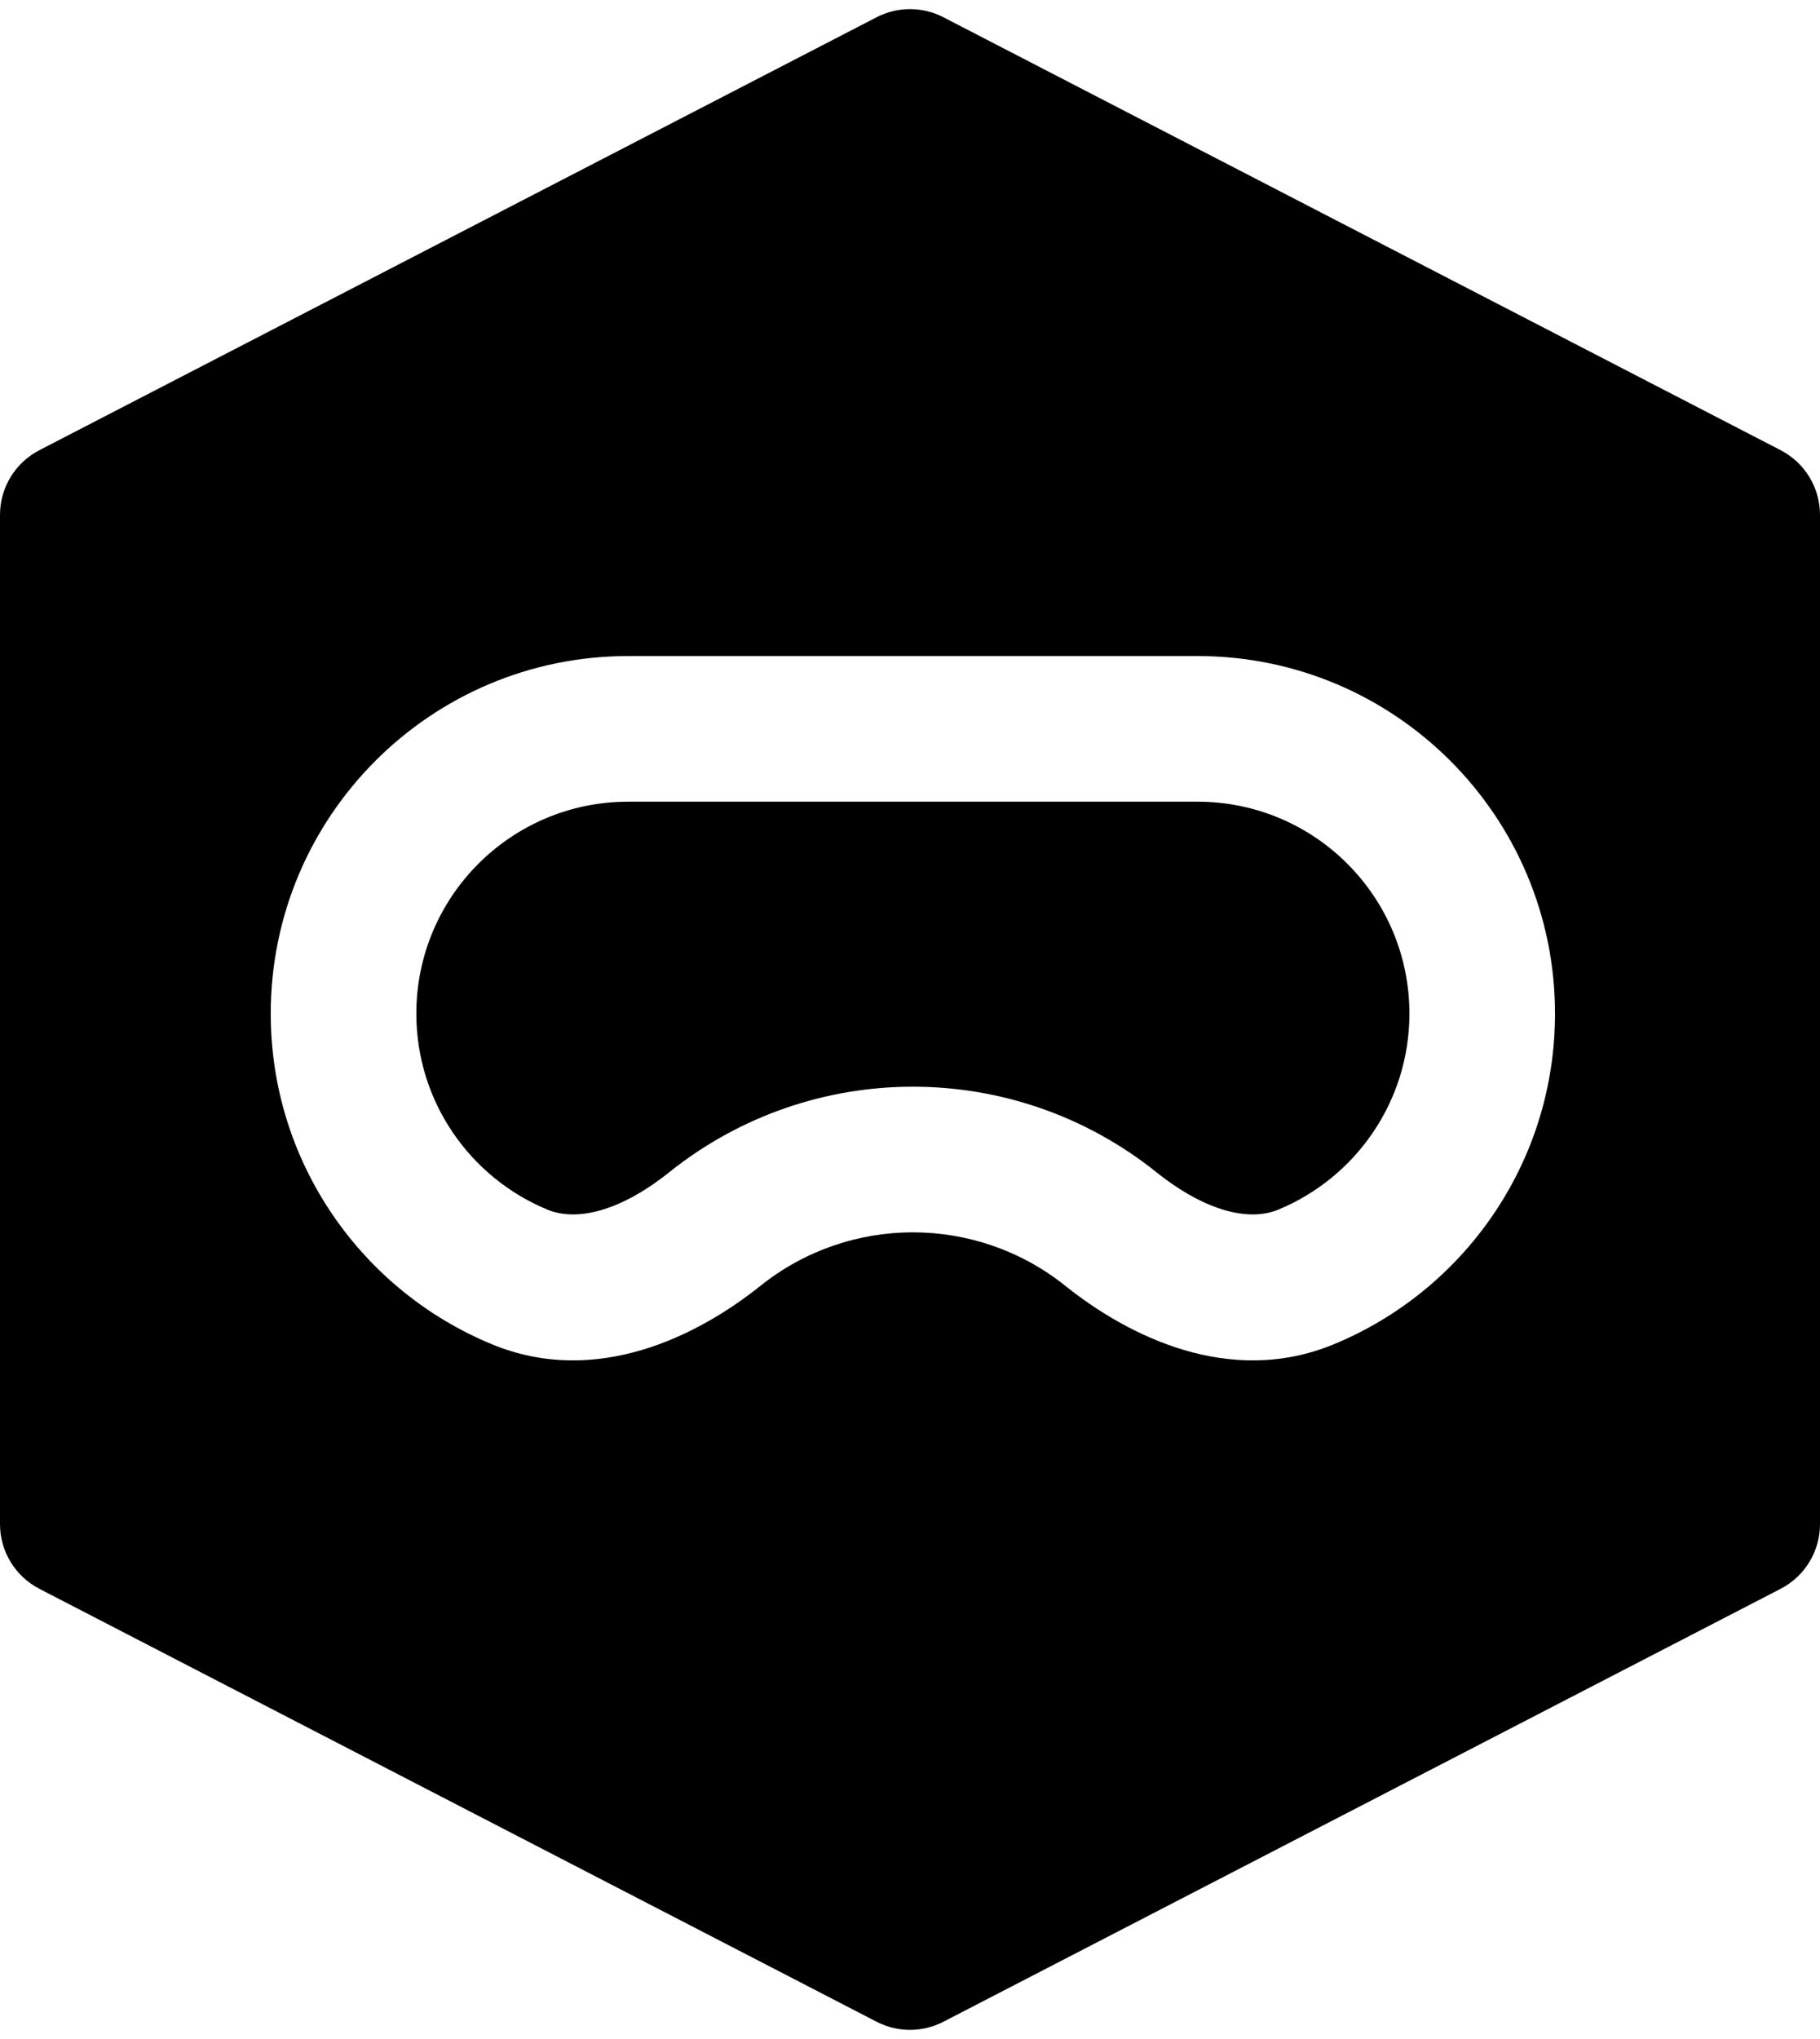 <svg width="25" height="28" viewBox="0 0 25 28" fill="none" xmlns="http://www.w3.org/2000/svg">
<path fill-rule="evenodd" clip-rule="evenodd" d="M12.041 27.763L0.541 21.818C0.209 21.646 0 21.304 0 20.93V7.07C0 6.696 0.209 6.354 0.541 6.182L12.041 0.237C12.329 0.088 12.671 0.088 12.959 0.237L24.459 6.182C24.791 6.354 25 6.696 25 7.07V20.93C25 21.304 24.791 21.646 24.459 21.818L12.959 27.763C12.671 27.912 12.329 27.912 12.041 27.763ZM8.629 11.009H16.45C18.057 11.009 19.36 12.312 19.36 13.919C19.36 15.133 18.616 16.175 17.557 16.612C17.16 16.775 16.564 16.64 15.882 16.095C13.928 14.532 11.151 14.532 9.196 16.095C8.515 16.64 7.919 16.775 7.522 16.612C6.462 16.175 5.719 15.133 5.719 13.919C5.719 12.312 7.022 11.009 8.629 11.009ZM16.45 9.009H8.629C5.918 9.009 3.719 11.208 3.719 13.919C3.719 15.971 4.977 17.727 6.76 18.461C8.19 19.05 9.585 18.346 10.446 17.657C11.67 16.678 13.409 16.678 14.633 17.657C15.494 18.346 16.889 19.05 18.319 18.461C20.102 17.727 21.36 15.971 21.36 13.919C21.36 11.208 19.161 9.009 16.45 9.009Z" fill="black"/>
</svg>
